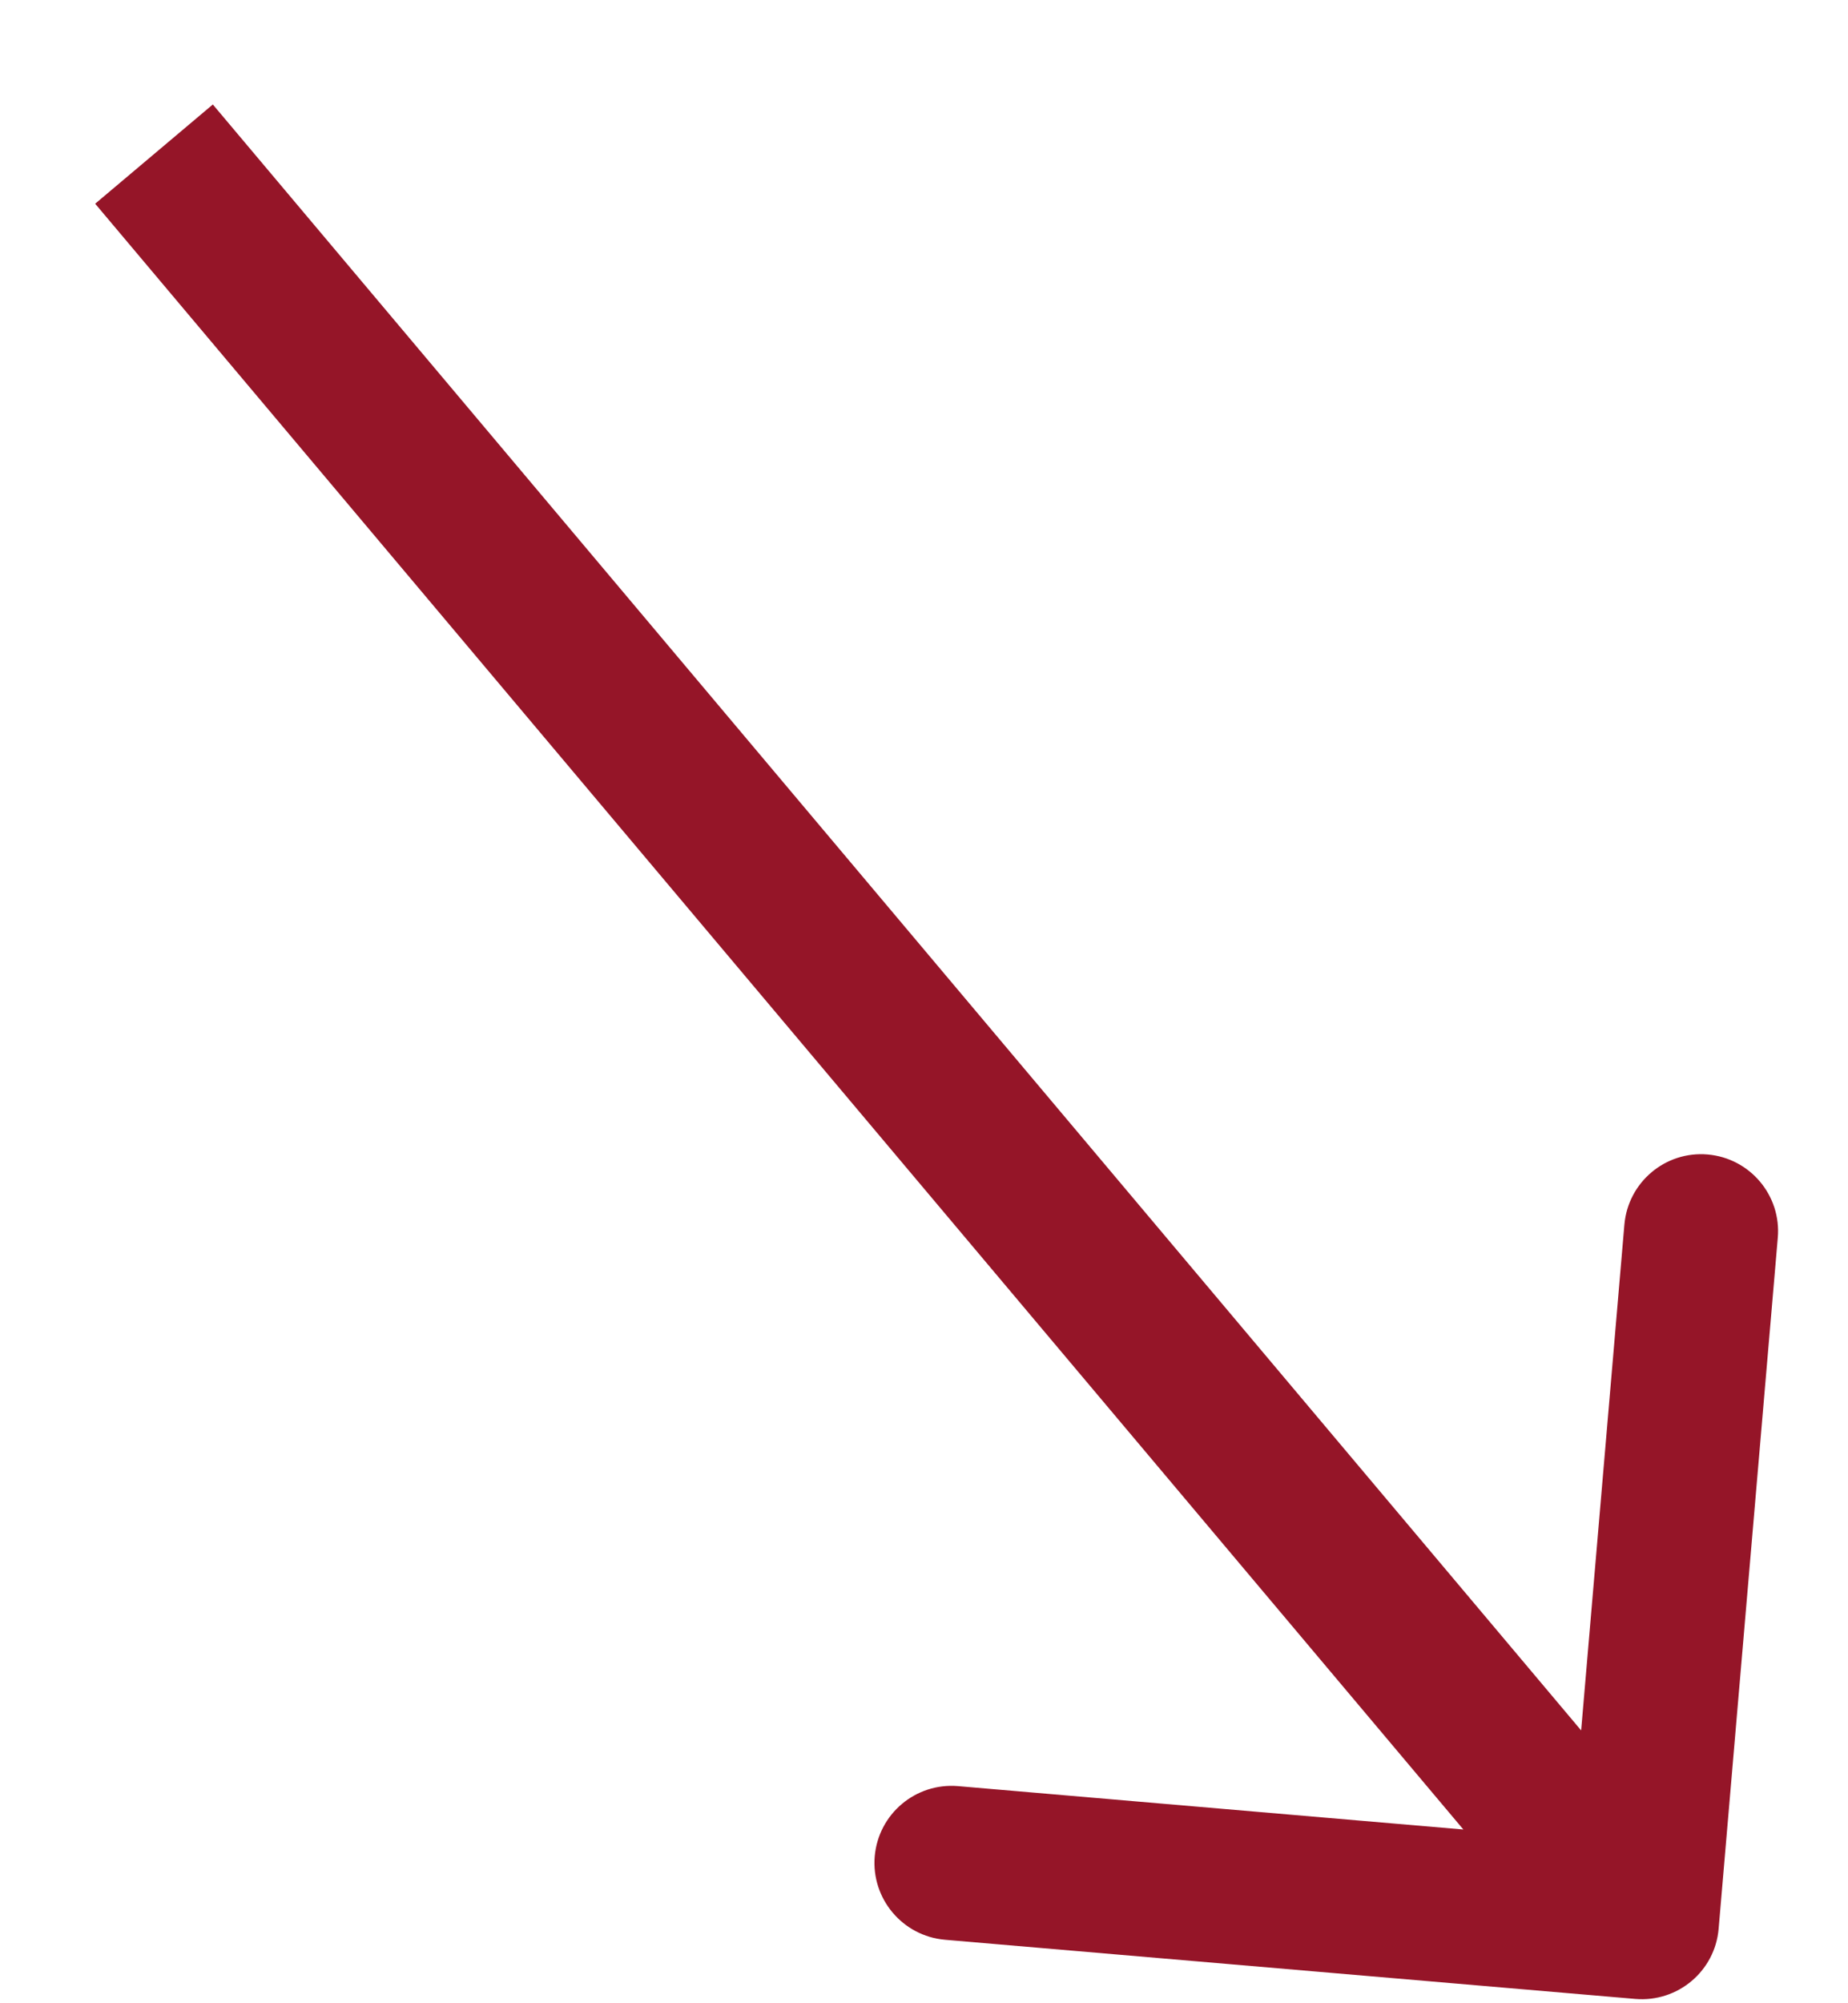 <svg width="12" height="13" viewBox="0 0 12 13" fill="none" xmlns="http://www.w3.org/2000/svg">
<path d="M10.619 12.972C10.895 12.995 11.137 12.791 11.16 12.516L11.544 8.033C11.568 7.758 11.364 7.516 11.089 7.492C10.814 7.468 10.572 7.672 10.548 7.947L10.207 11.933L6.221 11.591C5.946 11.568 5.704 11.771 5.68 12.047C5.657 12.322 5.861 12.564 6.136 12.588L10.619 12.972ZM0.618 1.322L10.28 12.796L11.044 12.152L1.382 0.678L0.618 1.322Z" fill="#951528"/>
</svg>
